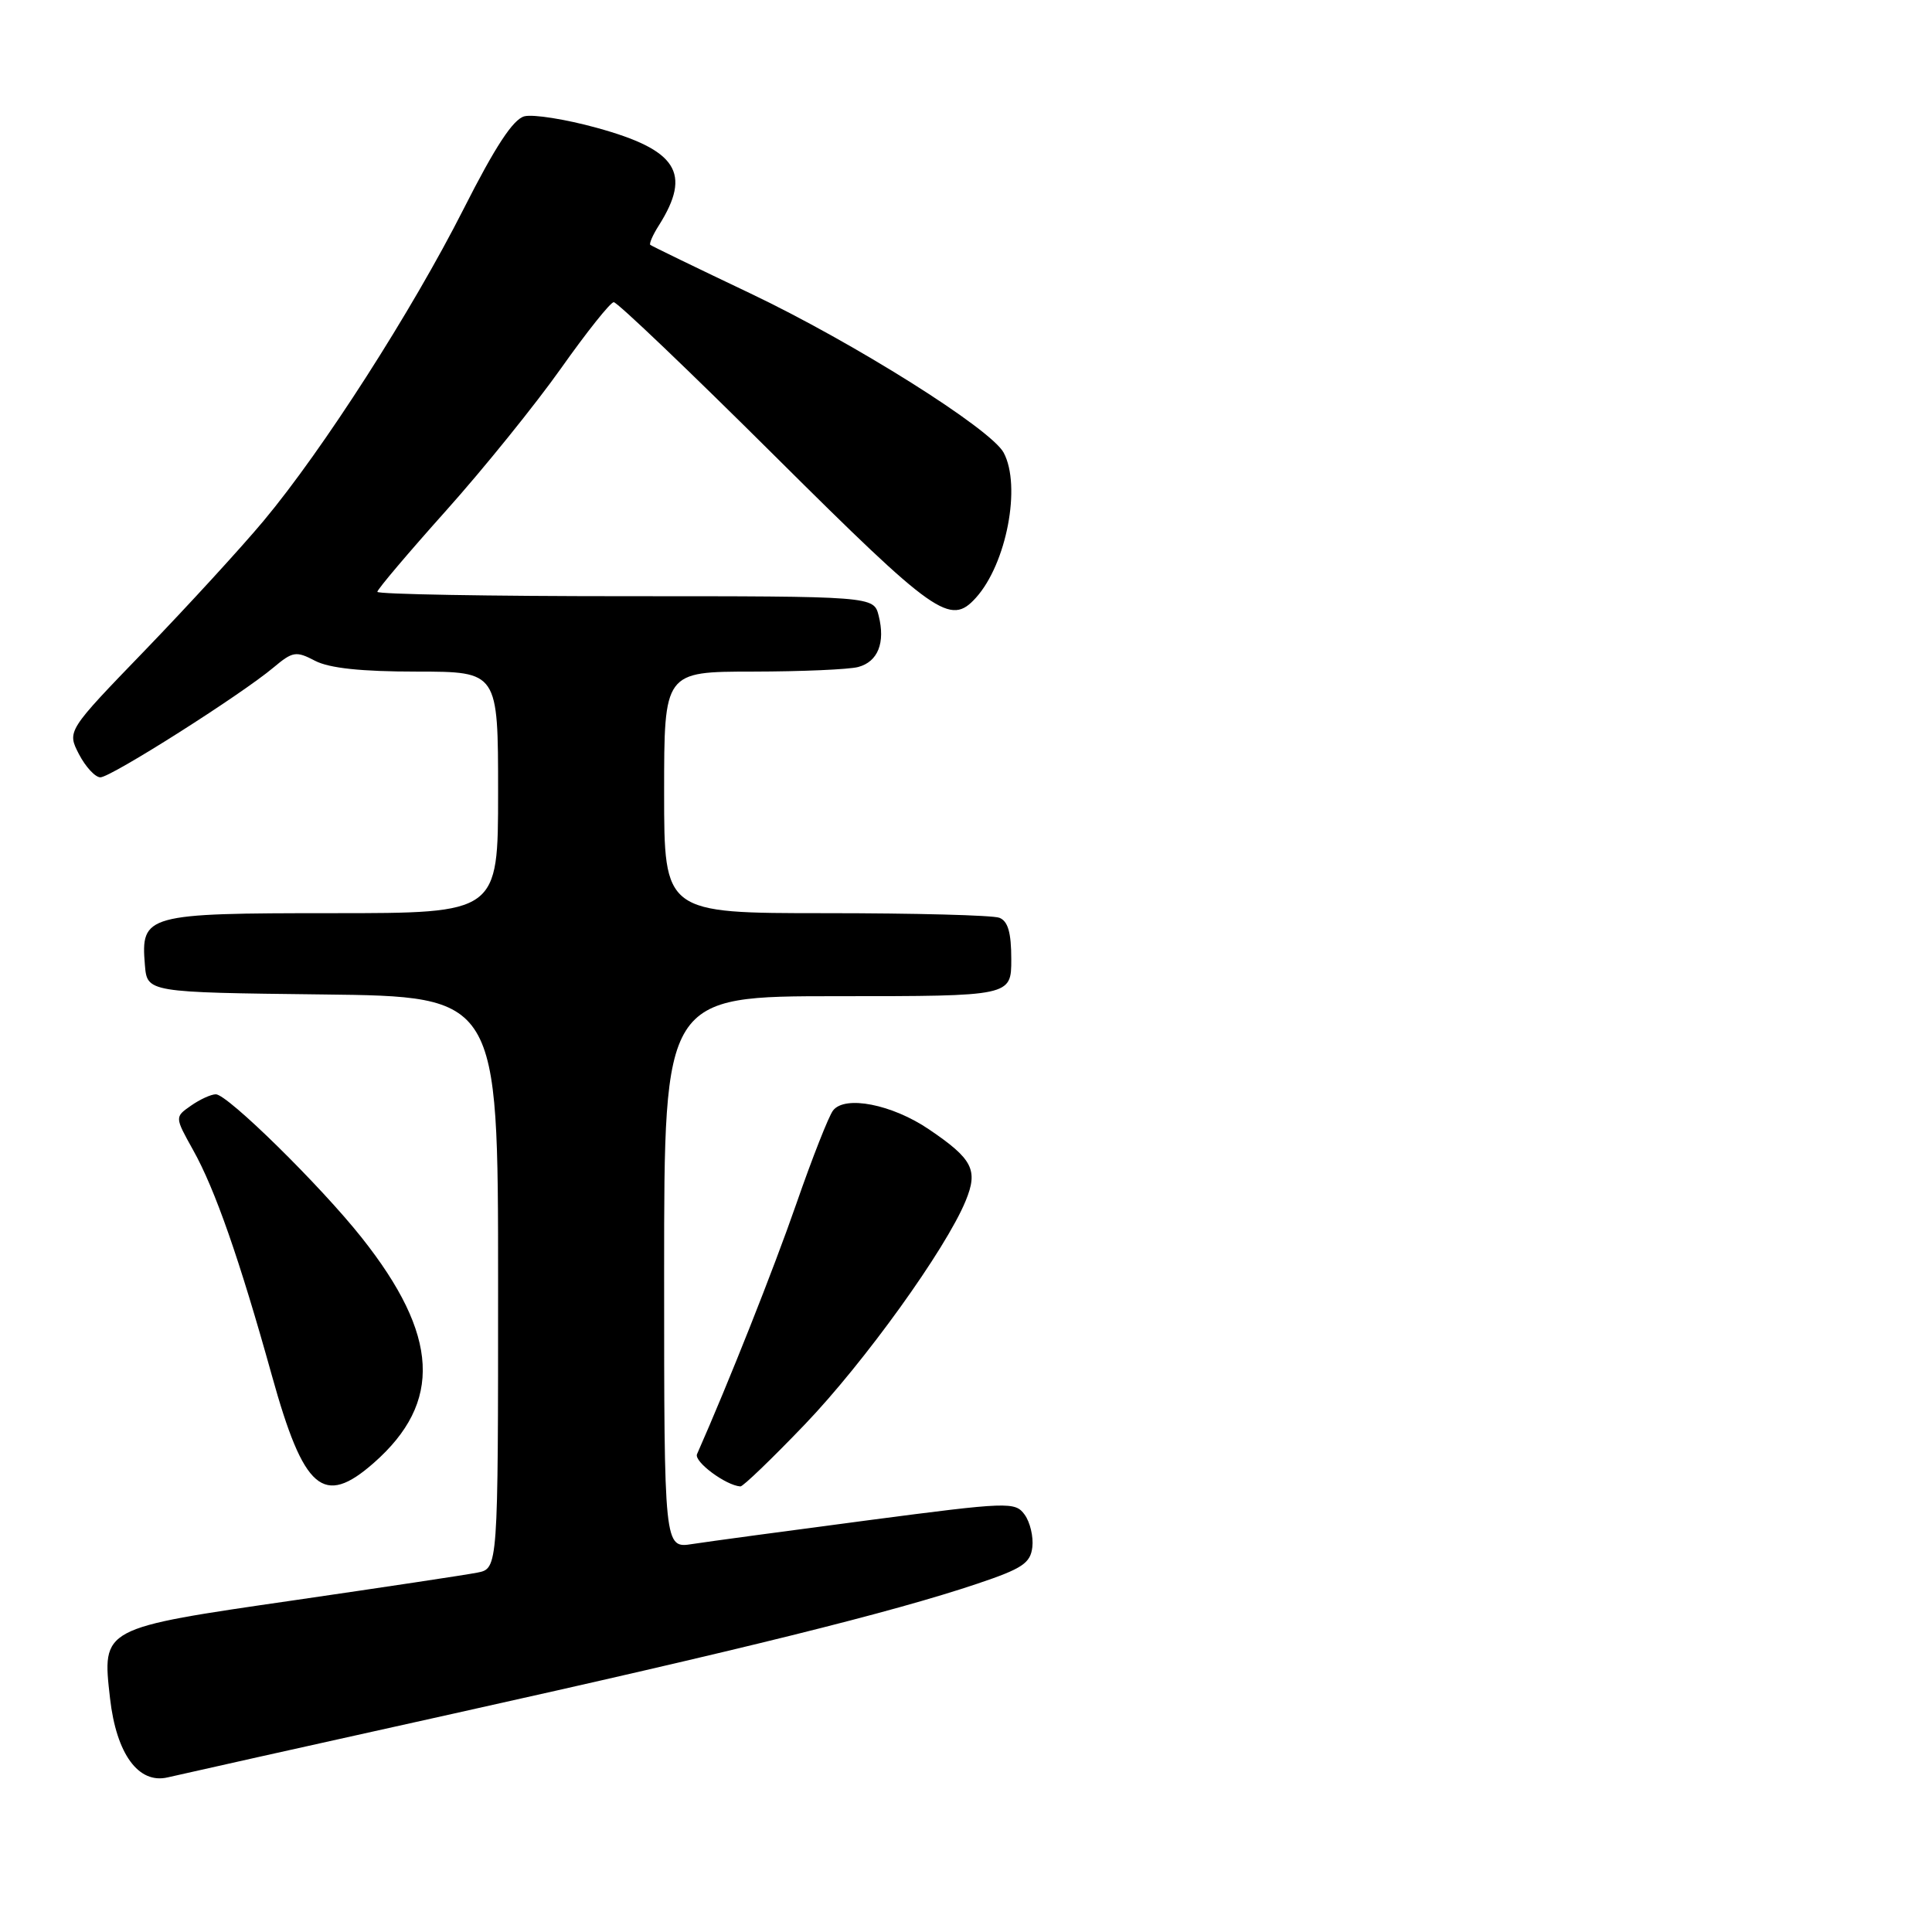 <?xml version="1.0" encoding="UTF-8" standalone="no"?>
<!DOCTYPE svg PUBLIC "-//W3C//DTD SVG 1.1//EN" "http://www.w3.org/Graphics/SVG/1.1/DTD/svg11.dtd" >
<svg xmlns="http://www.w3.org/2000/svg" xmlns:xlink="http://www.w3.org/1999/xlink" version="1.1" viewBox="0 0 256 256">
 <g >
 <path fill="currentColor"
d=" M 60.16 227.05 C 98.29 218.58 118.26 213.63 129.50 209.85 C 135.46 207.85 136.54 207.13 136.79 205.00 C 136.95 203.62 136.49 201.69 135.77 200.70 C 134.51 198.97 133.66 199.00 114.98 201.45 C 104.26 202.86 93.81 204.27 91.75 204.59 C 88.00 205.18 88.00 205.18 88.00 168.59 C 88.00 132.00 88.00 132.00 111.00 132.00 C 134.00 132.00 134.00 132.00 134.00 127.11 C 134.00 123.57 133.56 122.05 132.42 121.61 C 131.55 121.27 121.20 121.00 109.42 121.00 C 88.00 121.00 88.00 121.00 88.00 105.00 C 88.00 89.00 88.00 89.00 99.75 88.99 C 106.21 88.98 112.50 88.71 113.72 88.38 C 116.33 87.68 117.33 85.17 116.43 81.59 C 115.78 79.00 115.78 79.00 82.89 79.00 C 64.80 79.00 50.00 78.74 50.00 78.42 C 50.00 78.10 54.09 73.27 59.10 67.67 C 64.10 62.08 70.96 53.58 74.35 48.79 C 77.73 44.01 80.87 40.07 81.32 40.04 C 81.78 40.02 91.42 49.23 102.75 60.50 C 123.96 81.59 125.91 82.97 129.31 79.21 C 133.37 74.72 135.35 64.39 132.99 59.98 C 131.30 56.83 113.13 45.40 99.43 38.88 C 92.32 35.50 86.35 32.60 86.17 32.45 C 85.99 32.30 86.50 31.12 87.32 29.84 C 91.68 22.92 89.73 19.86 79.05 16.93 C 74.95 15.80 70.65 15.12 69.49 15.41 C 68.00 15.79 65.64 19.38 61.44 27.67 C 54.59 41.20 42.79 59.60 34.94 69.00 C 31.96 72.57 24.87 80.30 19.20 86.18 C 8.88 96.86 8.88 96.86 10.46 99.93 C 11.34 101.62 12.62 103.00 13.30 103.00 C 14.70 103.00 31.96 92.05 36.25 88.44 C 38.79 86.31 39.23 86.24 41.75 87.56 C 43.64 88.54 47.87 88.99 55.25 88.99 C 66.00 89.00 66.00 89.00 66.00 105.00 C 66.00 121.00 66.00 121.00 44.07 121.00 C 19.31 121.00 18.64 121.19 19.20 127.87 C 19.50 131.50 19.50 131.50 42.75 131.77 C 66.00 132.04 66.00 132.04 66.00 169.94 C 66.00 207.84 66.00 207.84 63.25 208.38 C 61.74 208.68 50.83 210.32 39.00 212.04 C 13.35 215.76 13.52 215.67 14.58 225.04 C 15.42 232.42 18.35 236.43 22.23 235.51 C 23.48 235.21 40.55 231.40 60.16 227.05 Z  M 49.52 193.85 C 58.66 185.82 58.19 176.94 47.93 164.00 C 42.47 157.11 30.15 145.00 28.60 145.00 C 27.97 145.00 26.48 145.68 25.30 146.51 C 23.15 148.01 23.15 148.01 25.59 152.39 C 28.49 157.56 31.74 166.87 36.03 182.28 C 40.26 197.49 42.85 199.71 49.52 193.85 Z  M 106.64 188.75 C 114.52 180.53 125.31 165.54 127.95 159.13 C 129.64 155.03 128.90 153.58 123.10 149.65 C 118.21 146.33 111.95 145.10 110.38 147.15 C 109.81 147.89 107.62 153.45 105.52 159.50 C 102.48 168.25 96.53 183.24 92.36 192.68 C 91.92 193.67 96.17 196.83 98.11 196.96 C 98.45 196.98 102.29 193.29 106.64 188.75 Z "/>
</g>
</svg>